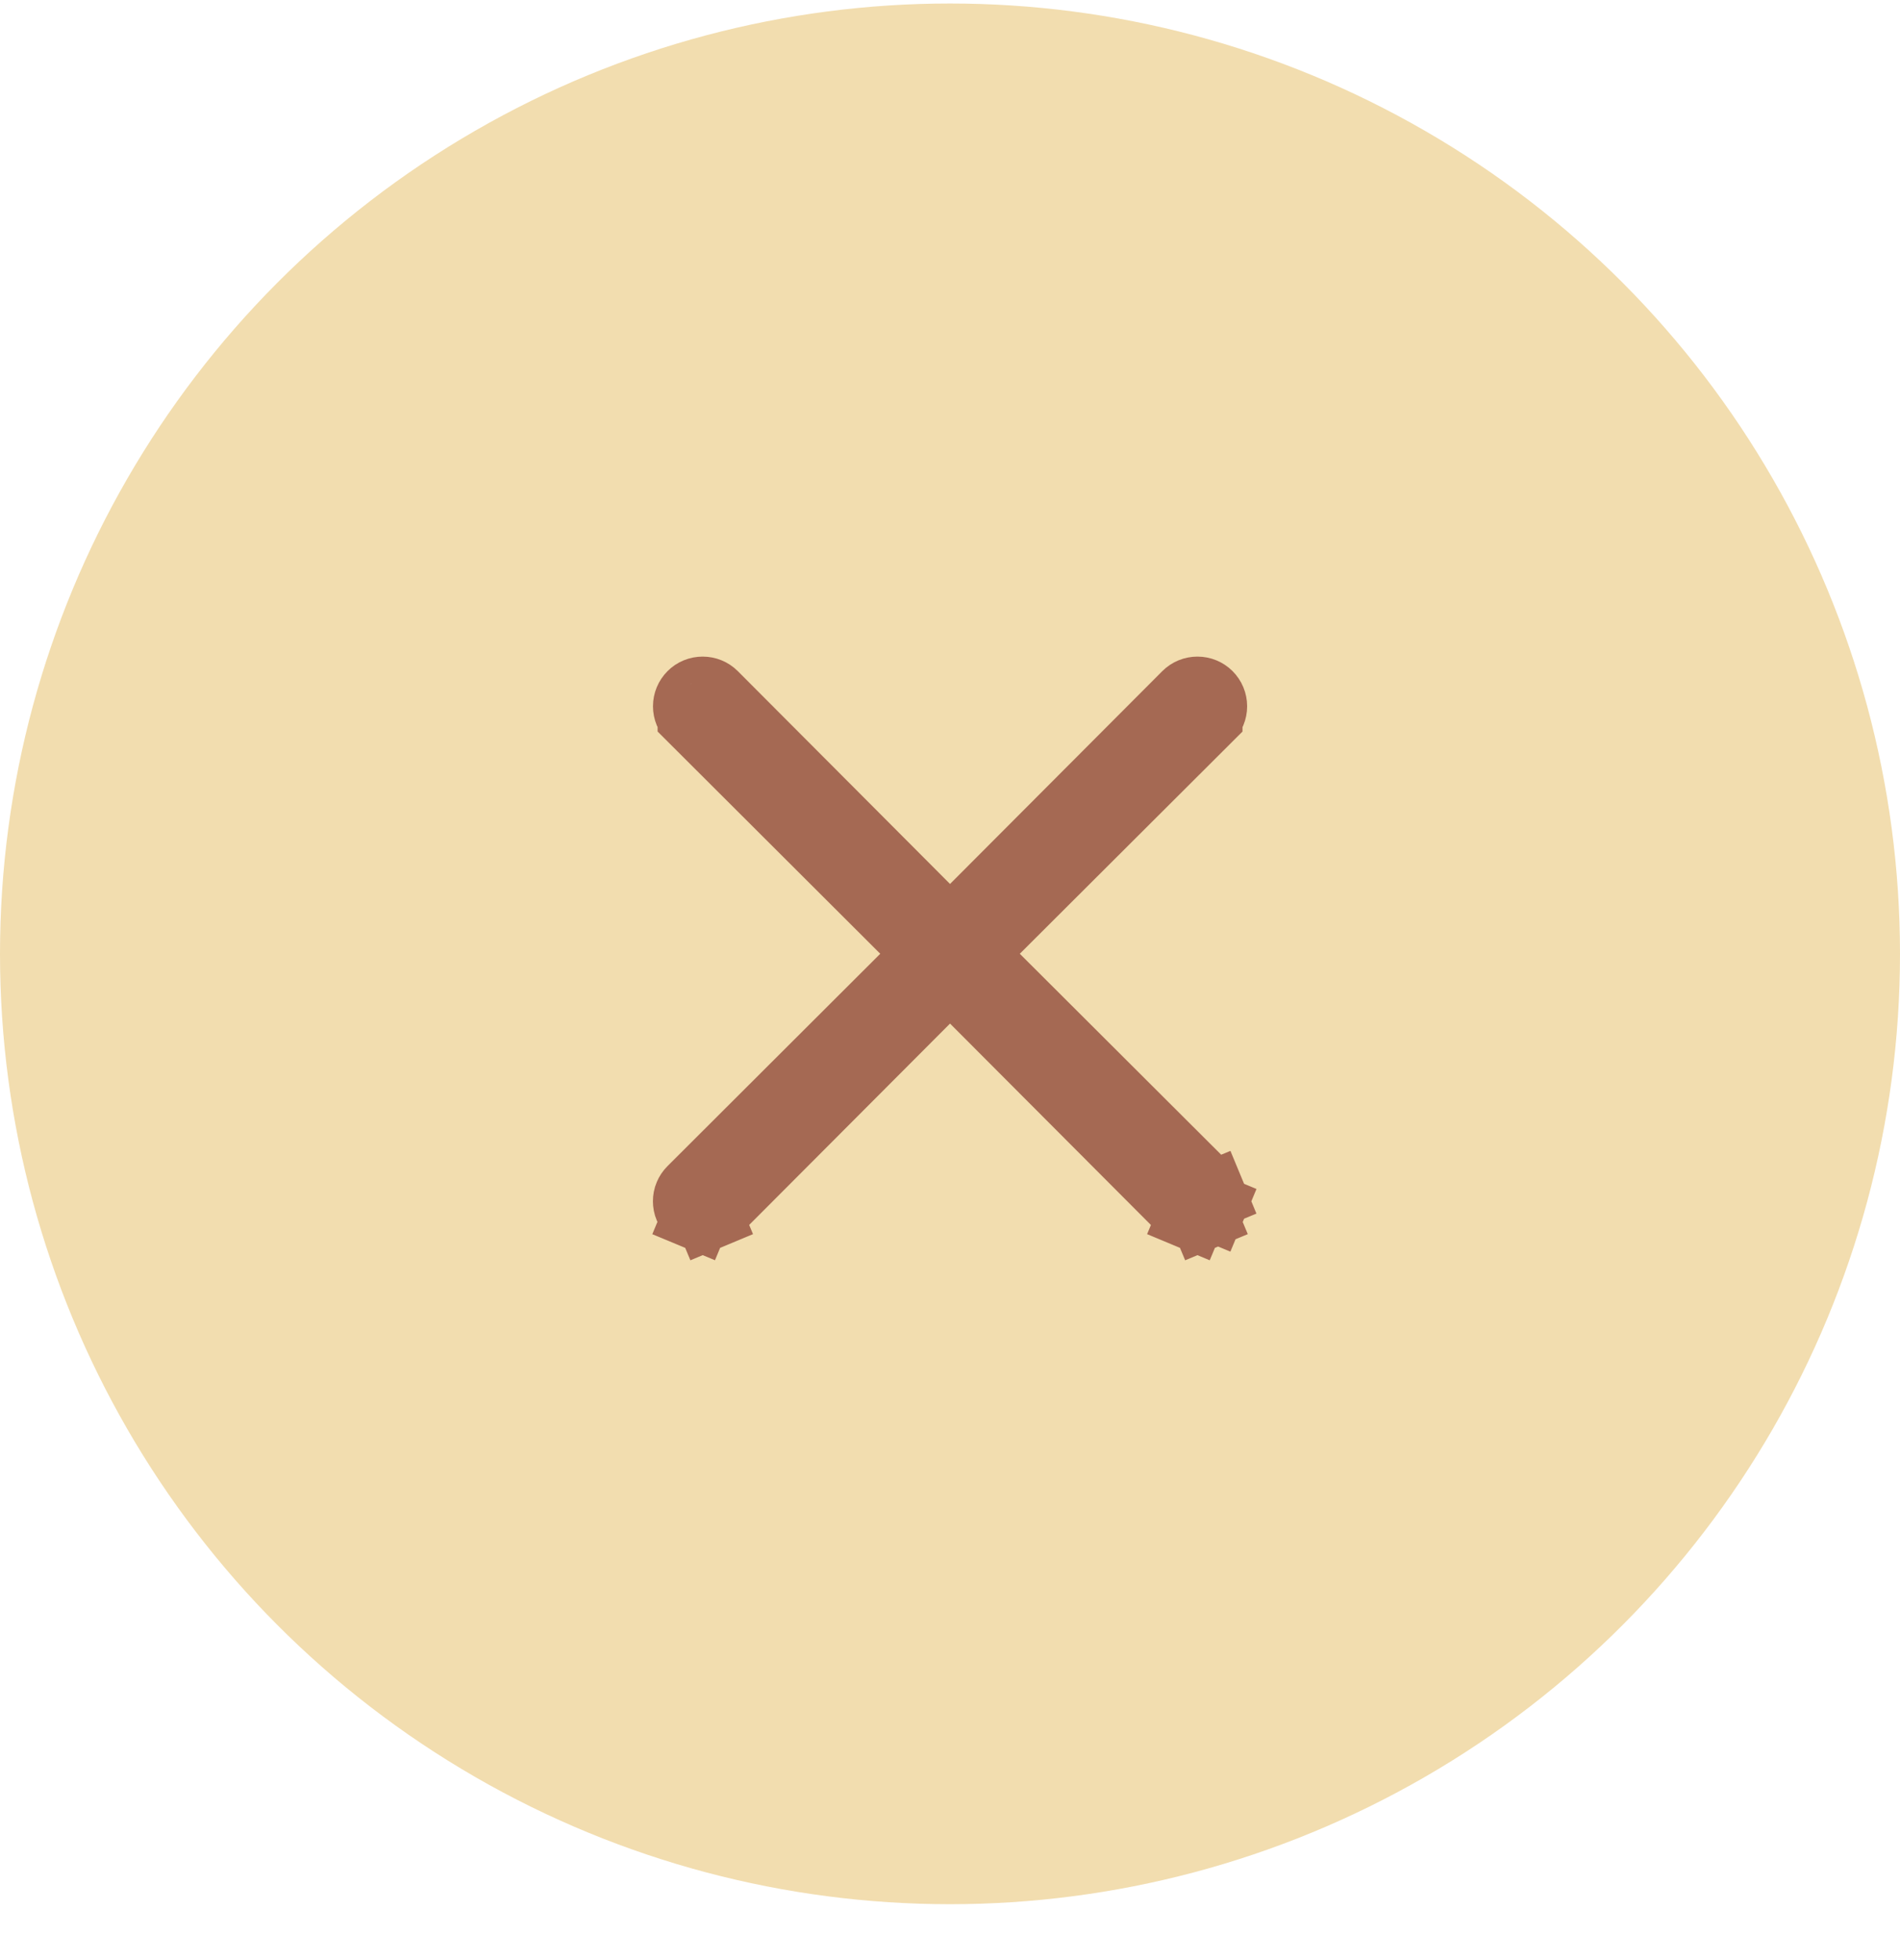 <svg width="32" height="33" viewBox="0 0 32 33" fill="none" xmlns="http://www.w3.org/2000/svg">
<circle cx="16" cy="16.059" r="16" fill="#F2DDAF"/>
<path d="M16.772 15.653L16.367 16.058L16.772 16.462L20.356 20.037L20.357 20.038C20.381 20.063 20.401 20.092 20.414 20.123L20.942 19.904L20.414 20.123C20.427 20.155 20.434 20.19 20.434 20.224C20.434 20.259 20.427 20.293 20.414 20.325L20.942 20.545L20.414 20.325C20.401 20.357 20.381 20.386 20.357 20.41L20.354 20.413C20.329 20.438 20.3 20.457 20.268 20.471L20.488 20.998L20.268 20.471C20.236 20.484 20.202 20.491 20.168 20.491C20.133 20.491 20.099 20.484 20.067 20.471L19.847 20.998L20.067 20.471C20.035 20.457 20.006 20.438 19.982 20.413L19.98 20.412L16.405 16.829L16.001 16.424L15.596 16.829L12.021 20.412L12.02 20.413C11.996 20.438 11.967 20.457 11.935 20.471L12.155 20.998L11.935 20.471C11.903 20.484 11.869 20.491 11.834 20.491C11.8 20.491 11.765 20.484 11.733 20.471L11.514 20.998L11.733 20.471C11.702 20.457 11.673 20.438 11.648 20.413L11.645 20.41C11.62 20.386 11.601 20.357 11.588 20.325C11.574 20.293 11.568 20.259 11.568 20.224C11.568 20.19 11.574 20.155 11.588 20.123C11.601 20.092 11.62 20.063 11.645 20.038L11.646 20.037L15.229 16.462L15.635 16.058L15.229 15.653L11.647 12.079C11.647 12.078 11.646 12.078 11.646 12.078C11.597 12.029 11.569 11.961 11.569 11.891C11.569 11.82 11.597 11.753 11.647 11.703C11.696 11.653 11.764 11.626 11.834 11.626C11.905 11.626 11.972 11.653 12.022 11.703C12.022 11.703 12.022 11.703 12.022 11.703L15.596 15.286L16.001 15.692L16.405 15.286L19.98 11.703C19.98 11.703 19.98 11.703 19.98 11.703C20.03 11.653 20.097 11.626 20.168 11.626C20.238 11.626 20.305 11.653 20.355 11.703C20.405 11.753 20.433 11.82 20.433 11.891C20.433 11.961 20.405 12.029 20.355 12.078C20.355 12.078 20.355 12.078 20.355 12.079L16.772 15.653Z" fill="#A0D8CF" stroke="#A56953" stroke-width="1.143"/>
</svg>
